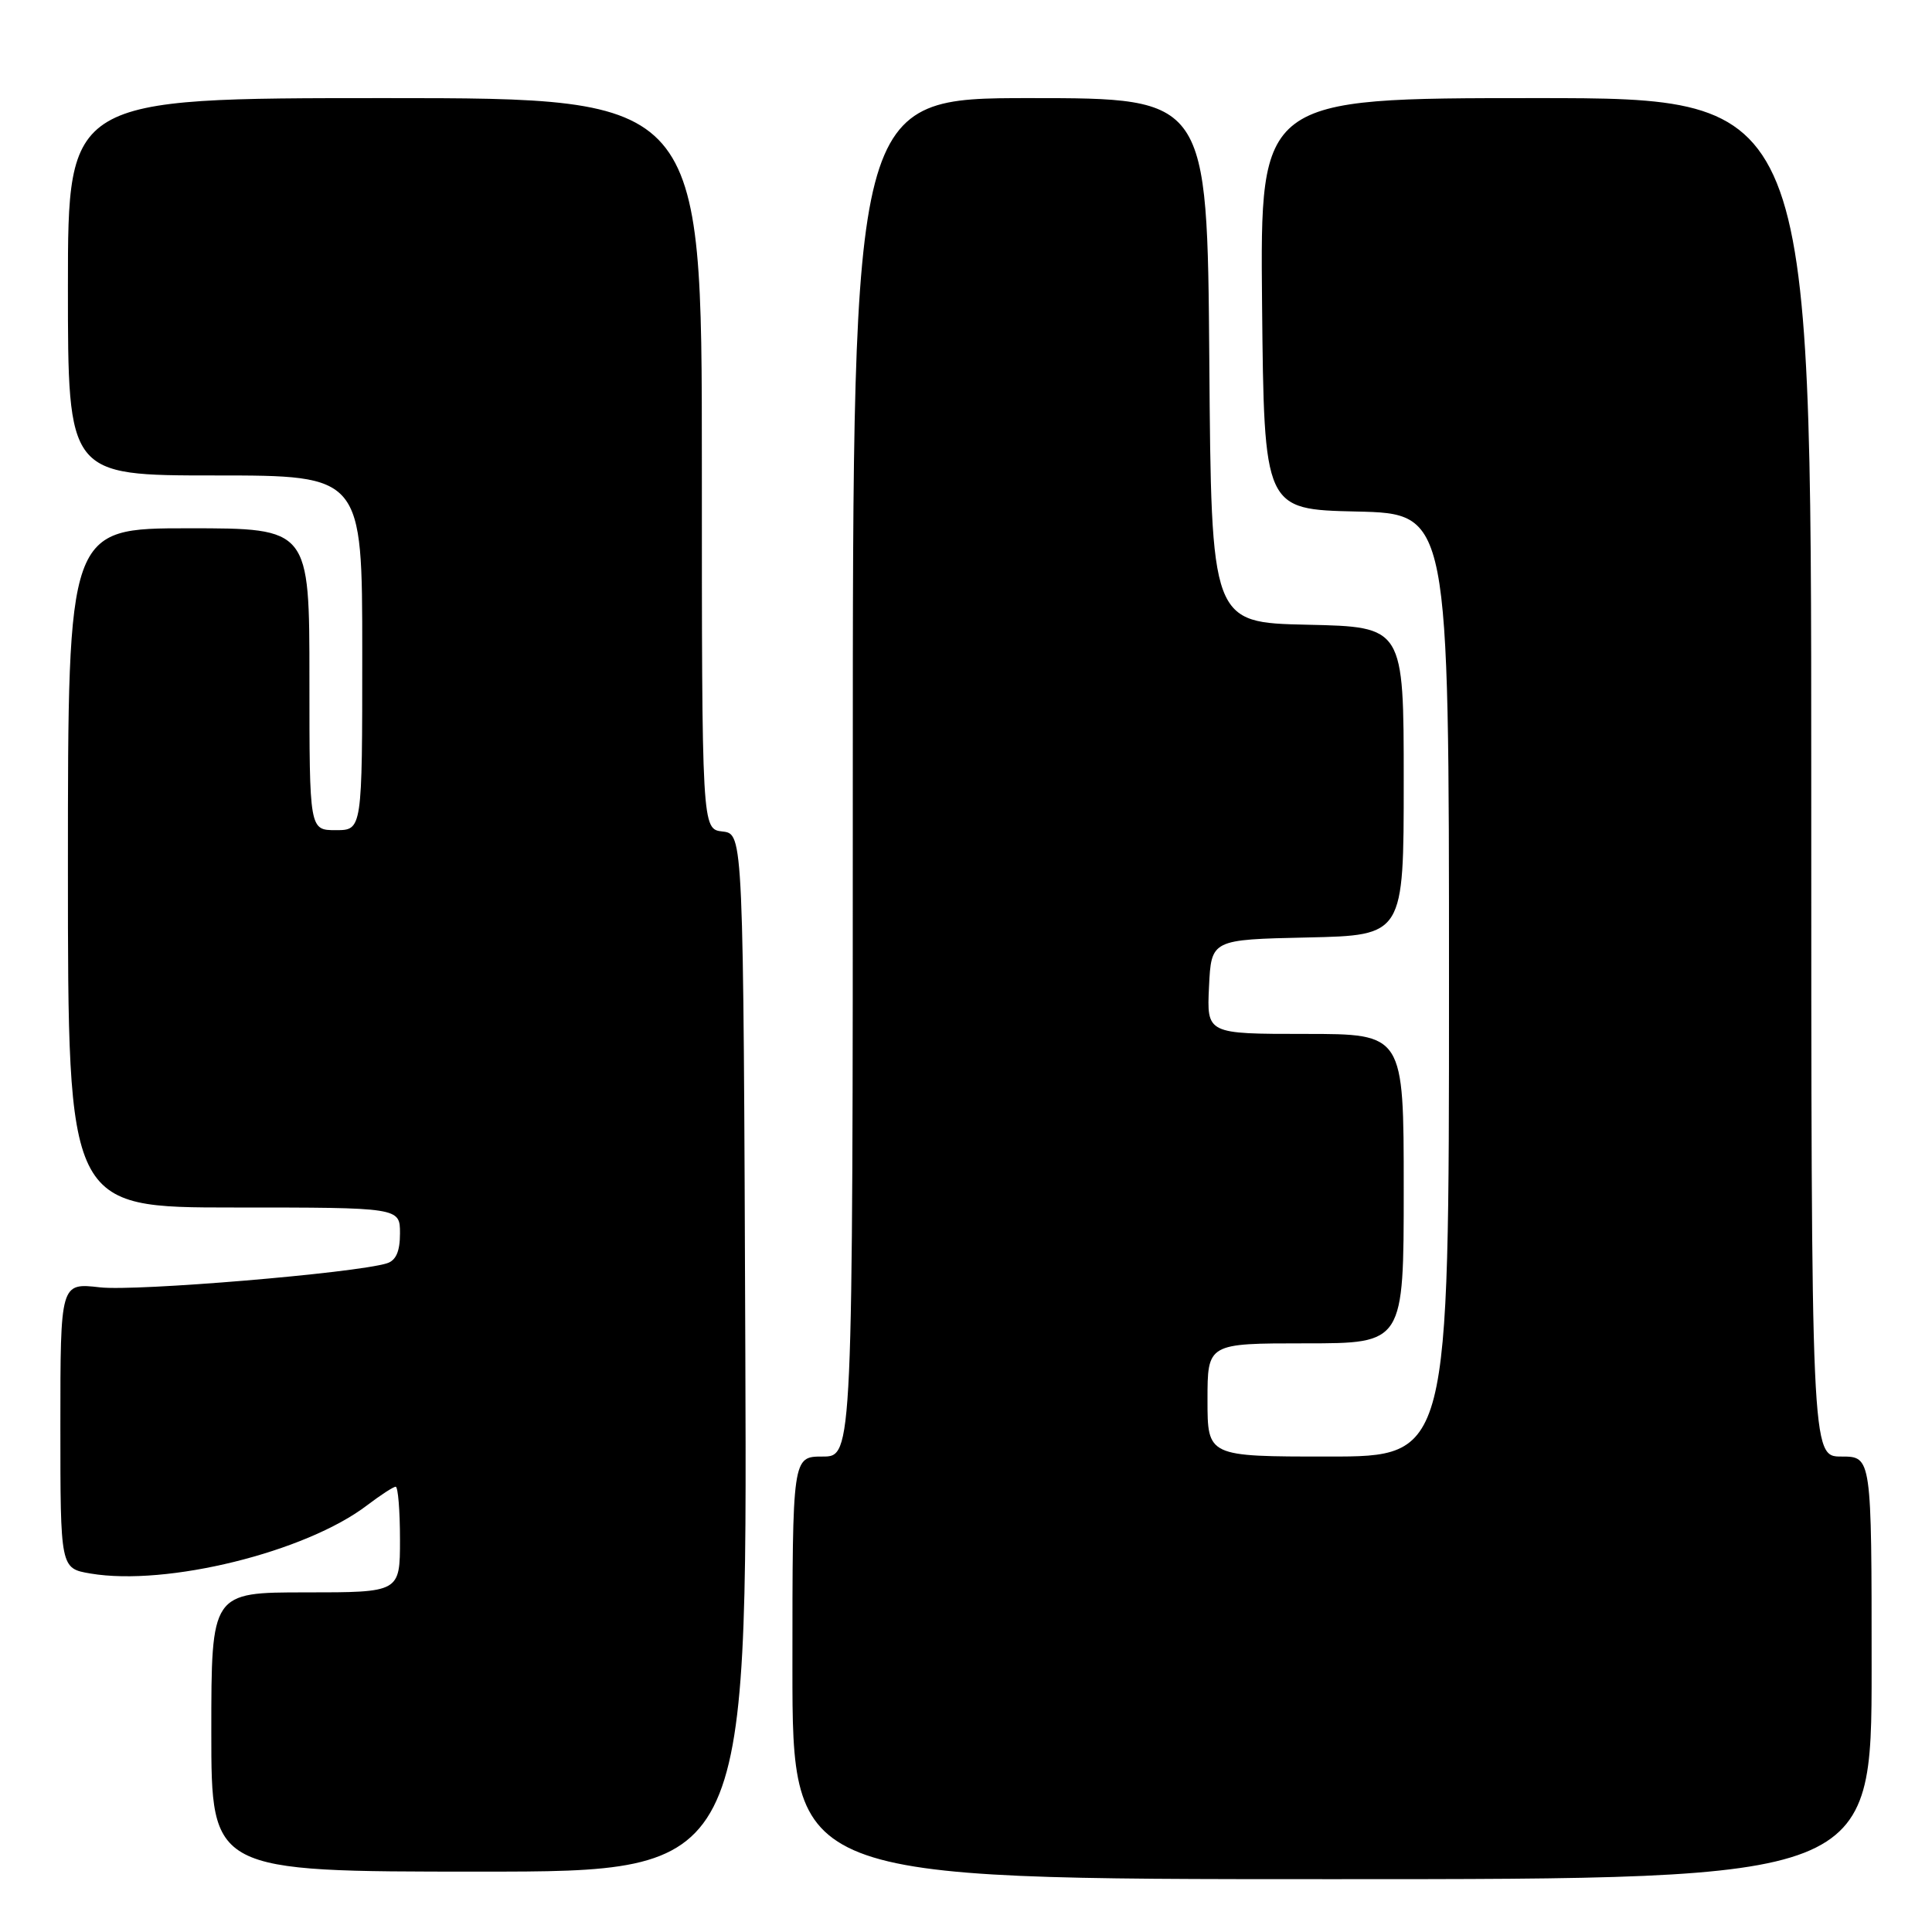 <?xml version="1.0" encoding="UTF-8" standalone="no"?>
<!DOCTYPE svg PUBLIC "-//W3C//DTD SVG 1.1//EN" "http://www.w3.org/Graphics/SVG/1.1/DTD/svg11.dtd" >
<svg xmlns="http://www.w3.org/2000/svg" xmlns:xlink="http://www.w3.org/1999/xlink" version="1.1" viewBox="0 0 256 256">
 <g >
 <path fill="currentColor"
d=" M 248.00 221.00 C 248.00 193.00 248.00 193.00 244.00 193.00 C 240.00 193.00 240.00 193.00 240.00 103.00 C 240.00 13.00 240.00 13.00 203.48 13.00 C 166.97 13.00 166.97 13.00 167.23 40.25 C 167.50 67.50 167.50 67.50 179.75 67.78 C 192.00 68.06 192.00 68.06 192.00 130.53 C 192.00 193.00 192.00 193.00 176.00 193.00 C 160.00 193.00 160.00 193.00 160.00 185.50 C 160.00 178.00 160.00 178.00 173.00 178.00 C 186.00 178.00 186.00 178.00 186.00 157.50 C 186.00 137.00 186.00 137.00 172.95 137.00 C 159.90 137.00 159.90 137.00 160.20 130.75 C 160.50 124.50 160.50 124.50 173.25 124.22 C 186.00 123.94 186.00 123.94 186.00 103.50 C 186.00 83.06 186.00 83.06 173.25 82.78 C 160.50 82.50 160.50 82.50 160.24 47.75 C 159.97 13.00 159.97 13.00 136.49 13.00 C 113.00 13.00 113.00 13.00 113.00 103.00 C 113.00 193.00 113.00 193.00 109.00 193.00 C 105.00 193.00 105.00 193.00 105.00 221.00 C 105.00 249.00 105.00 249.00 176.50 249.00 C 248.00 249.00 248.00 249.00 248.00 221.00 Z  M 98.76 179.25 C 98.50 110.50 98.50 110.50 95.75 110.18 C 93.00 109.87 93.00 109.87 93.00 61.43 C 93.00 13.00 93.00 13.00 51.00 13.00 C 9.00 13.00 9.00 13.00 9.00 38.00 C 9.00 63.00 9.00 63.00 28.50 63.00 C 48.00 63.00 48.00 63.00 48.00 86.50 C 48.00 110.00 48.00 110.00 44.50 110.00 C 41.00 110.00 41.00 110.00 41.00 90.00 C 41.00 70.00 41.00 70.00 25.00 70.00 C 9.00 70.00 9.00 70.00 9.00 115.00 C 9.00 160.00 9.00 160.00 31.00 160.00 C 53.00 160.00 53.00 160.00 53.00 163.43 C 53.00 165.83 52.47 167.03 51.25 167.40 C 47.05 168.70 18.02 171.13 13.25 170.58 C 8.00 169.98 8.00 169.98 8.00 188.90 C 8.00 207.82 8.00 207.82 11.99 208.50 C 22.09 210.21 40.51 205.66 48.64 199.46 C 50.42 198.11 52.12 197.00 52.43 197.00 C 52.74 197.00 53.00 200.15 53.00 204.00 C 53.00 211.00 53.00 211.00 40.50 211.00 C 28.00 211.00 28.00 211.00 28.00 229.50 C 28.00 248.00 28.00 248.00 63.51 248.00 C 99.01 248.00 99.01 248.00 98.76 179.25 Z "/>
</g>
</svg>